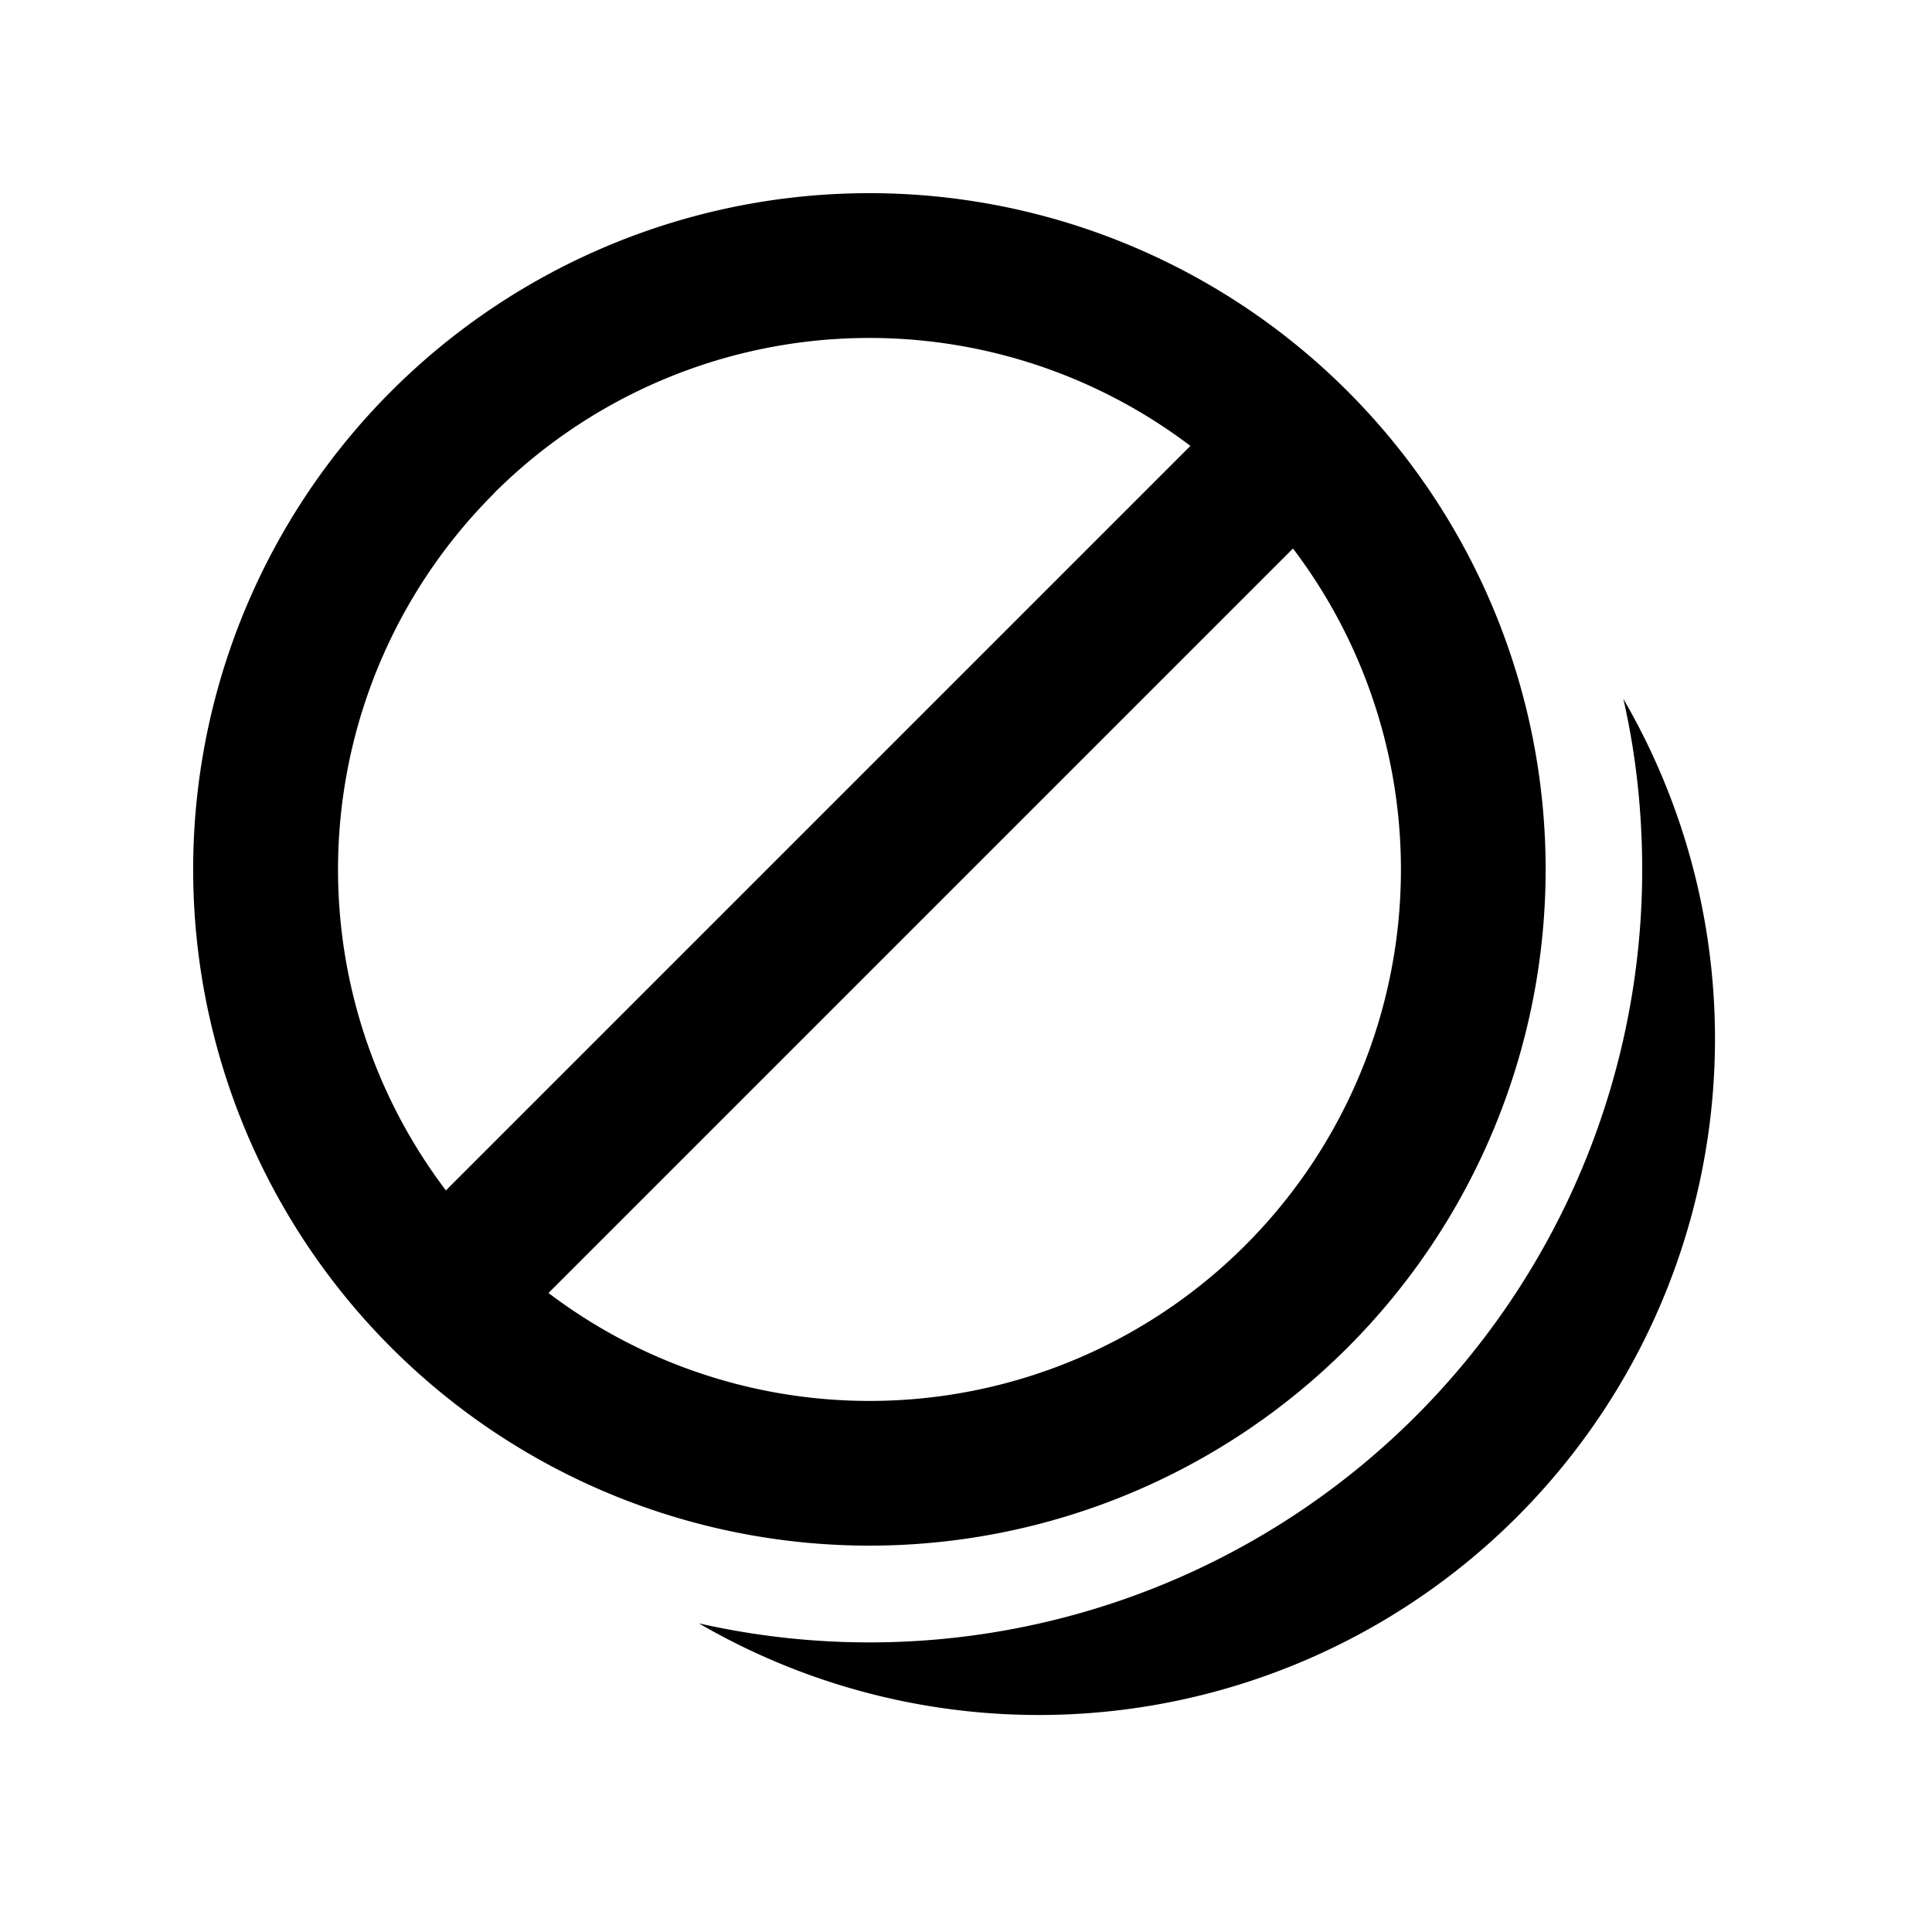 <svg xmlns="http://www.w3.org/2000/svg" width="1em" height="1em" viewBox="0 0 20 20"><path fill="currentColor" d="M5.11 5.11a5.5 5.5 0 0 1 7.213-.494l-7.707 7.707a5.5 5.5 0 0 1 .495-7.212m.567 8.274l7.707-7.707a5.501 5.501 0 0 1-7.707 7.707M13.95 4.05a7 7 0 1 0-9.9 9.9a7 7 0 0 0 9.9-9.9M17 9a8 8 0 0 1-9.765 7.805a7 7 0 0 0 9.57-9.57Q16.999 8.086 17 9"/></svg>